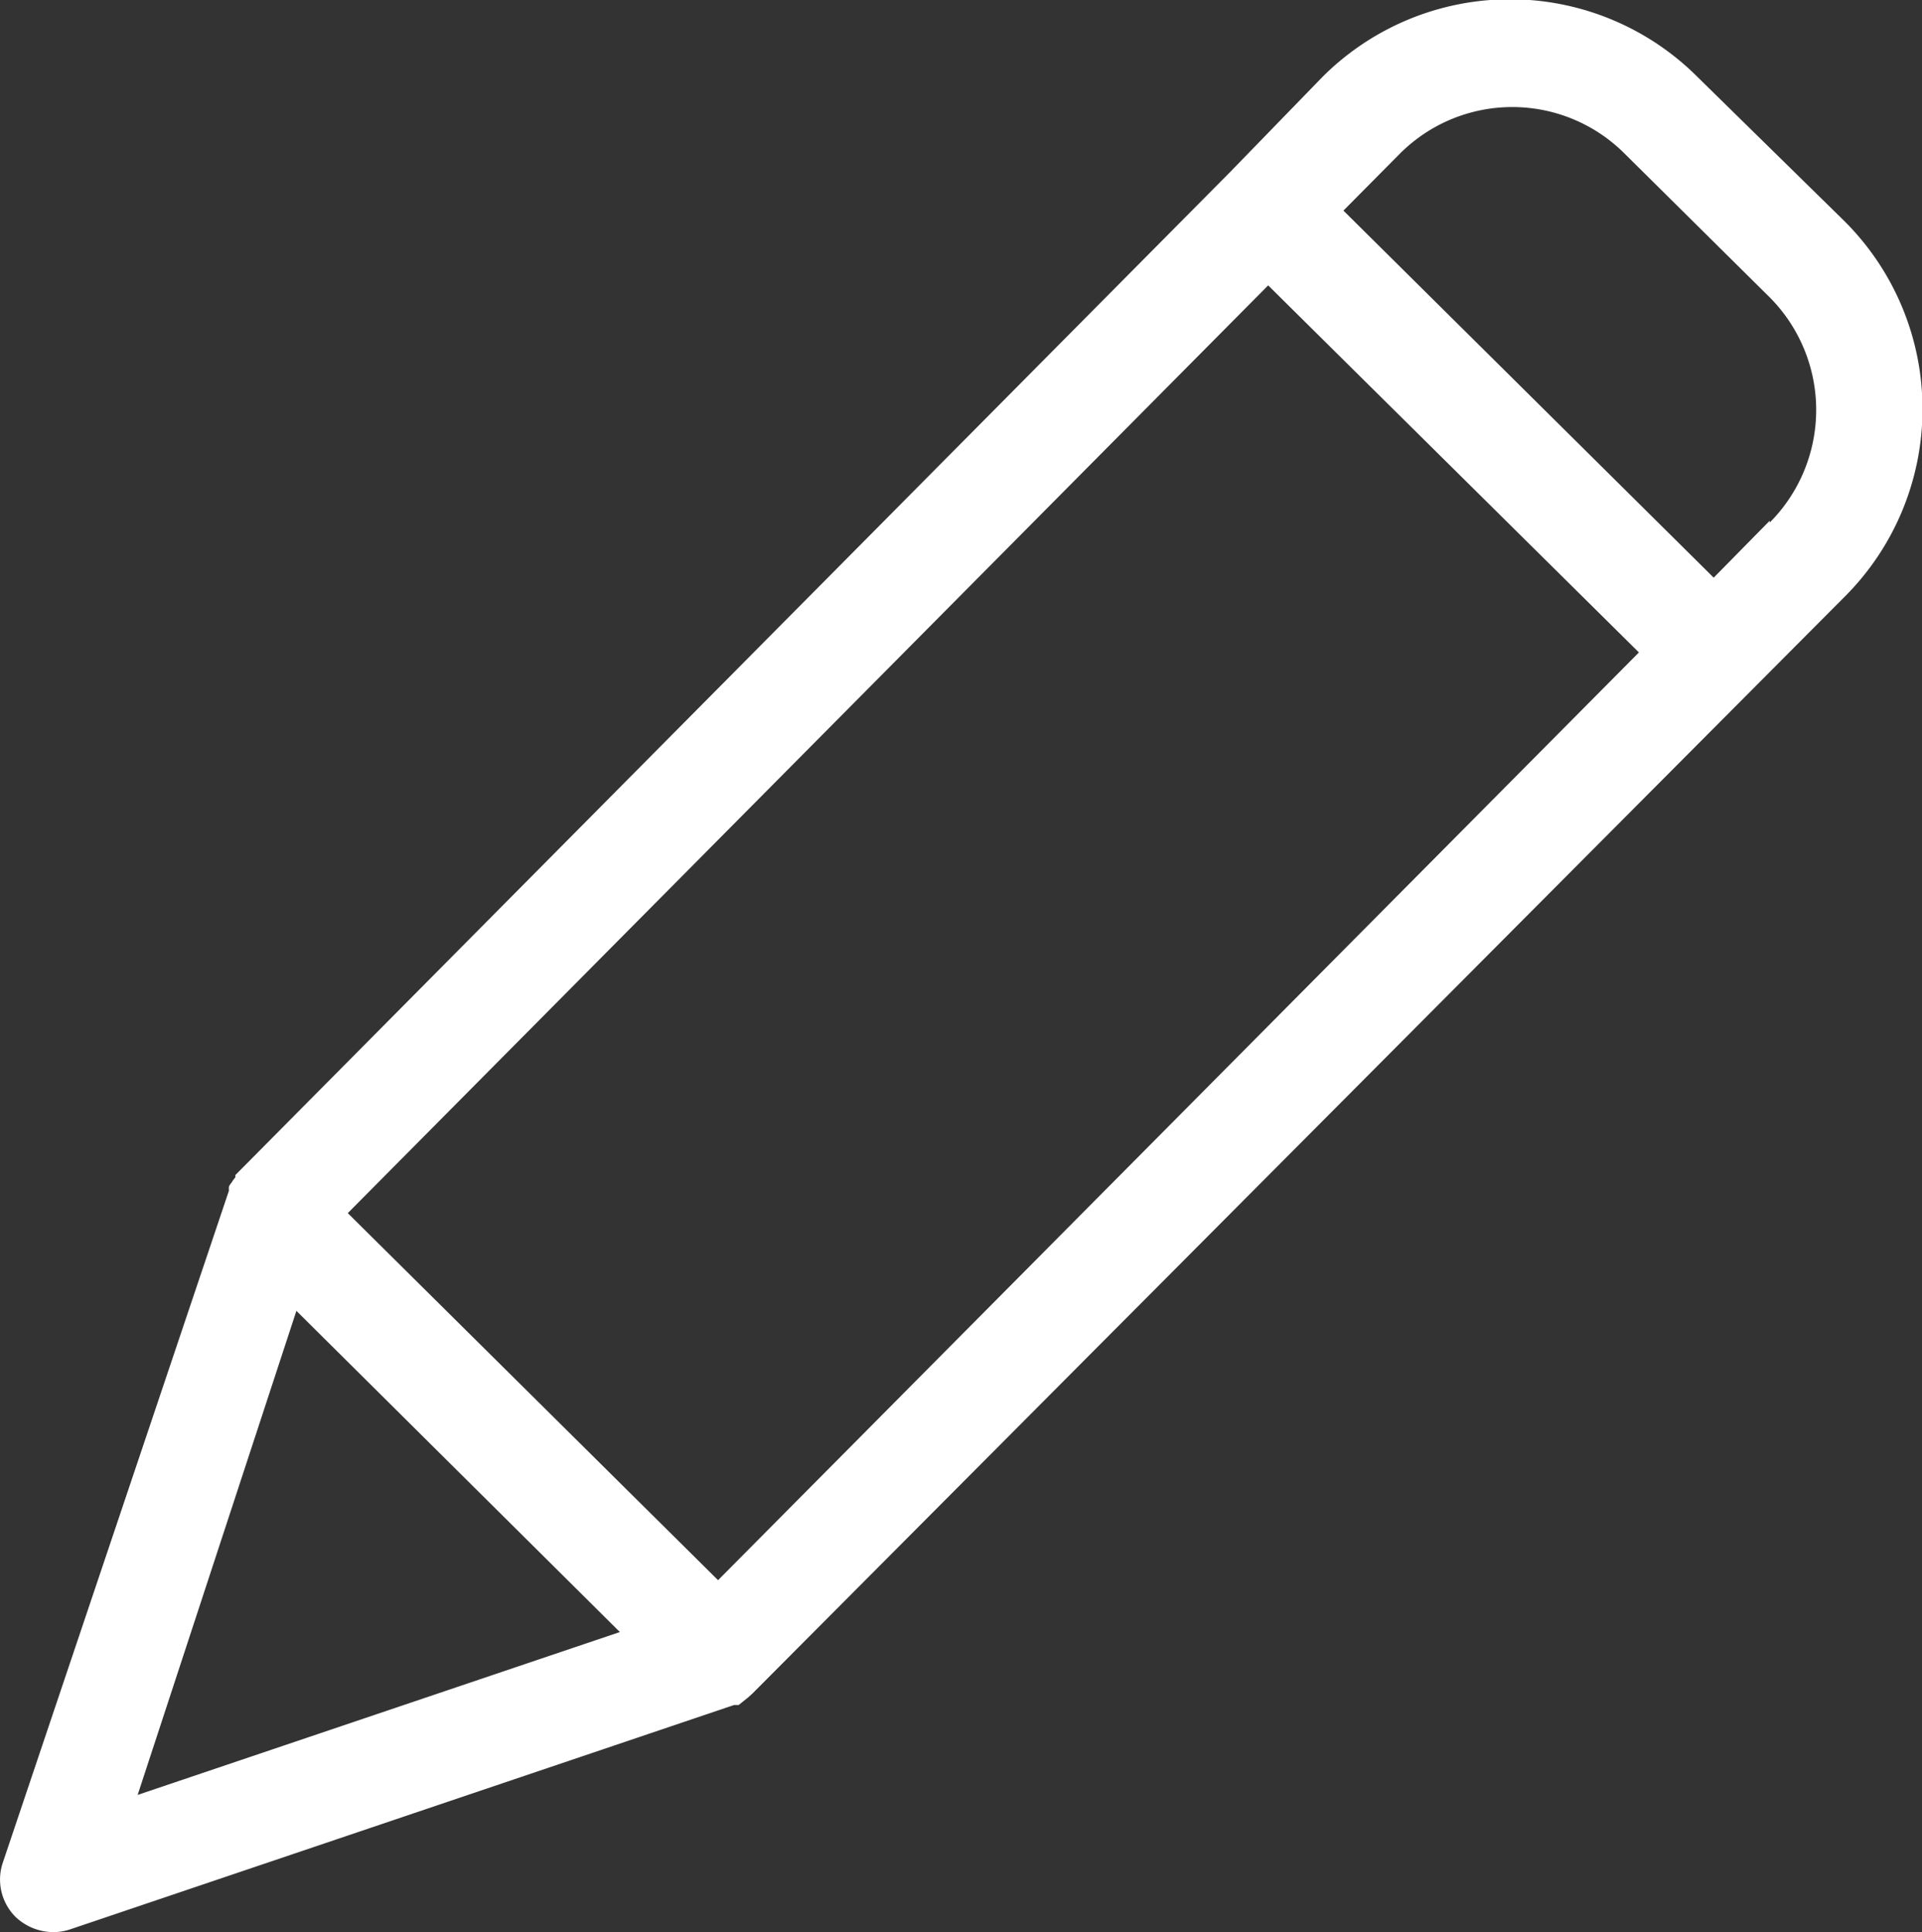 <svg xmlns="http://www.w3.org/2000/svg" viewBox="0 0 41.89 42.11"><rect x="0" y="0" width="41.89" height="42.11" fill="#333333" stroke="none"/><defs><style>.cls-1{fill:#fff;}</style></defs><g id="Capa_2" data-name="Capa 2"><g id="Seccion_Cursos_-_Tema_05" data-name="Seccion Cursos - Tema 05"><path class="cls-1" d="M37,1.68a5.78,5.78,0,0,0-8.18,0l-2,2.06L5.13,25.61l0,.05s0,0,0,0a.76.76,0,0,0-.08.11s0,0,0,0a.47.47,0,0,0-.06.09s0,0,0,0a.36.36,0,0,0,0,.09s0,0,0,0L.06,40.6a1.15,1.15,0,0,0,.28,1.18,1.2,1.2,0,0,0,.82.33,1.15,1.15,0,0,0,.37-.06L16,37.16s0,0,0,0l.1,0h0L16.3,37l.1-.09s0,0,0,0,0,0,0,0L40.21,13a5.78,5.78,0,0,0,0-8.17ZM15.65,34.44l-8.07-8L27.64,6.22l8.08,8ZM6.46,28.57l7.05,7L3,39.12ZM38.57,11.35l-1.22,1.24-8.07-8,1.23-1.24a3.46,3.46,0,0,1,4.9,0l3.16,3.13a3.48,3.48,0,0,1,0,4.91Z"/></g></g></svg>